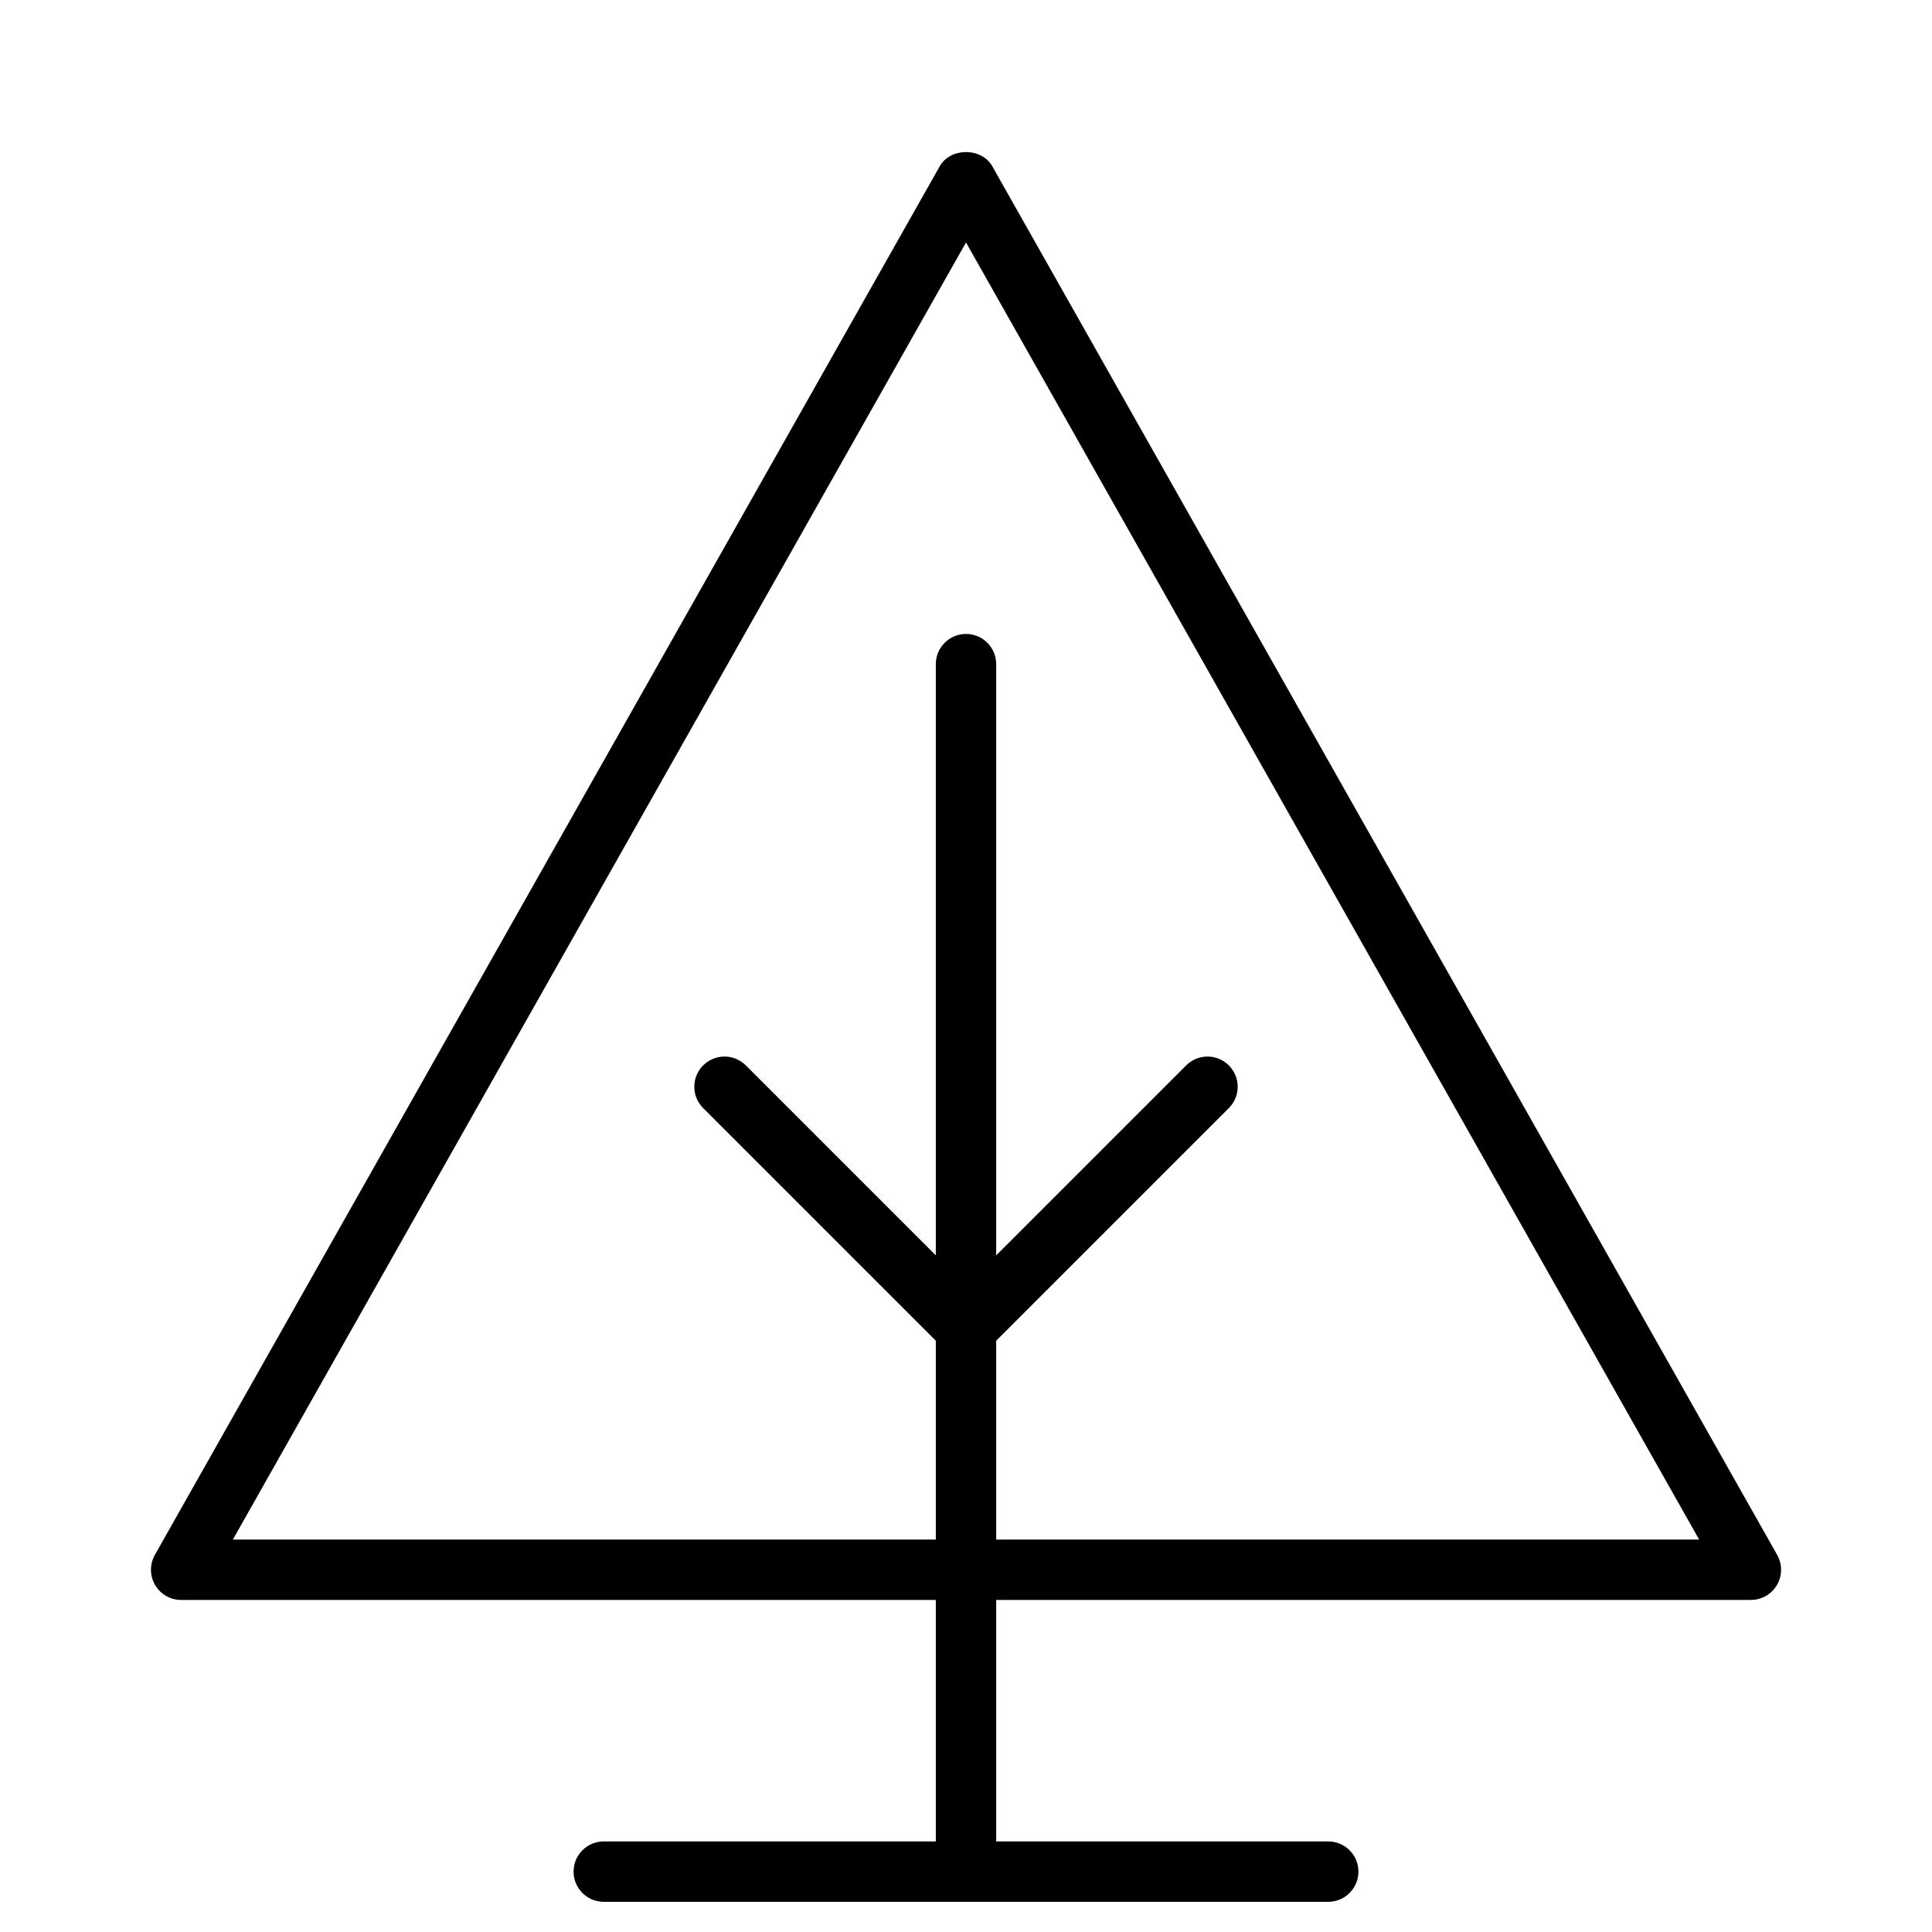 <?xml version="1.0" encoding="utf-8"?>
<!-- Generator: Adobe Illustrator 19.1.0, SVG Export Plug-In . SVG Version: 6.00 Build 0)  -->
<!DOCTYPE svg PUBLIC "-//W3C//DTD SVG 1.1//EN" "http://www.w3.org/Graphics/SVG/1.1/DTD/svg11.dtd">
<svg version="1.1" id="Layer_1" xmlns="http://www.w3.org/2000/svg" xmlns:xlink="http://www.w3.org/1999/xlink" x="0px" y="0px"
	 width="64px" height="64px" viewBox="0 0 64 64" enable-background="new 0 0 64 64" xml:space="preserve">
<path d="M6,53h25v8H20c-0.552,0-1,0.448-1,1s0.448,1,1,1h24c0.552,0,1-0.448,1-1s-0.448-1-1-1H33v-8h25
	c0.355,0,0.685-0.189,0.864-0.496s0.182-0.687,0.007-0.996l-26-46c-0.354-0.628-1.387-0.628-1.741,0
	l-26,46c-0.175,0.31-0.172,0.689,0.007,0.996S5.645,53,6,53z M32,8.032L56.286,51H33v-6.586l7.707-7.707
	c0.391-0.391,0.391-1.023,0-1.414s-1.023-0.391-1.414,0L33,41.586V22c0-0.552-0.448-1-1-1s-1,0.448-1,1
	v19.586l-6.293-6.293c-0.391-0.391-1.023-0.391-1.414,0s-0.391,1.023,0,1.414L31,44.414V51H7.714
	L32,8.032z"/>
</svg>
